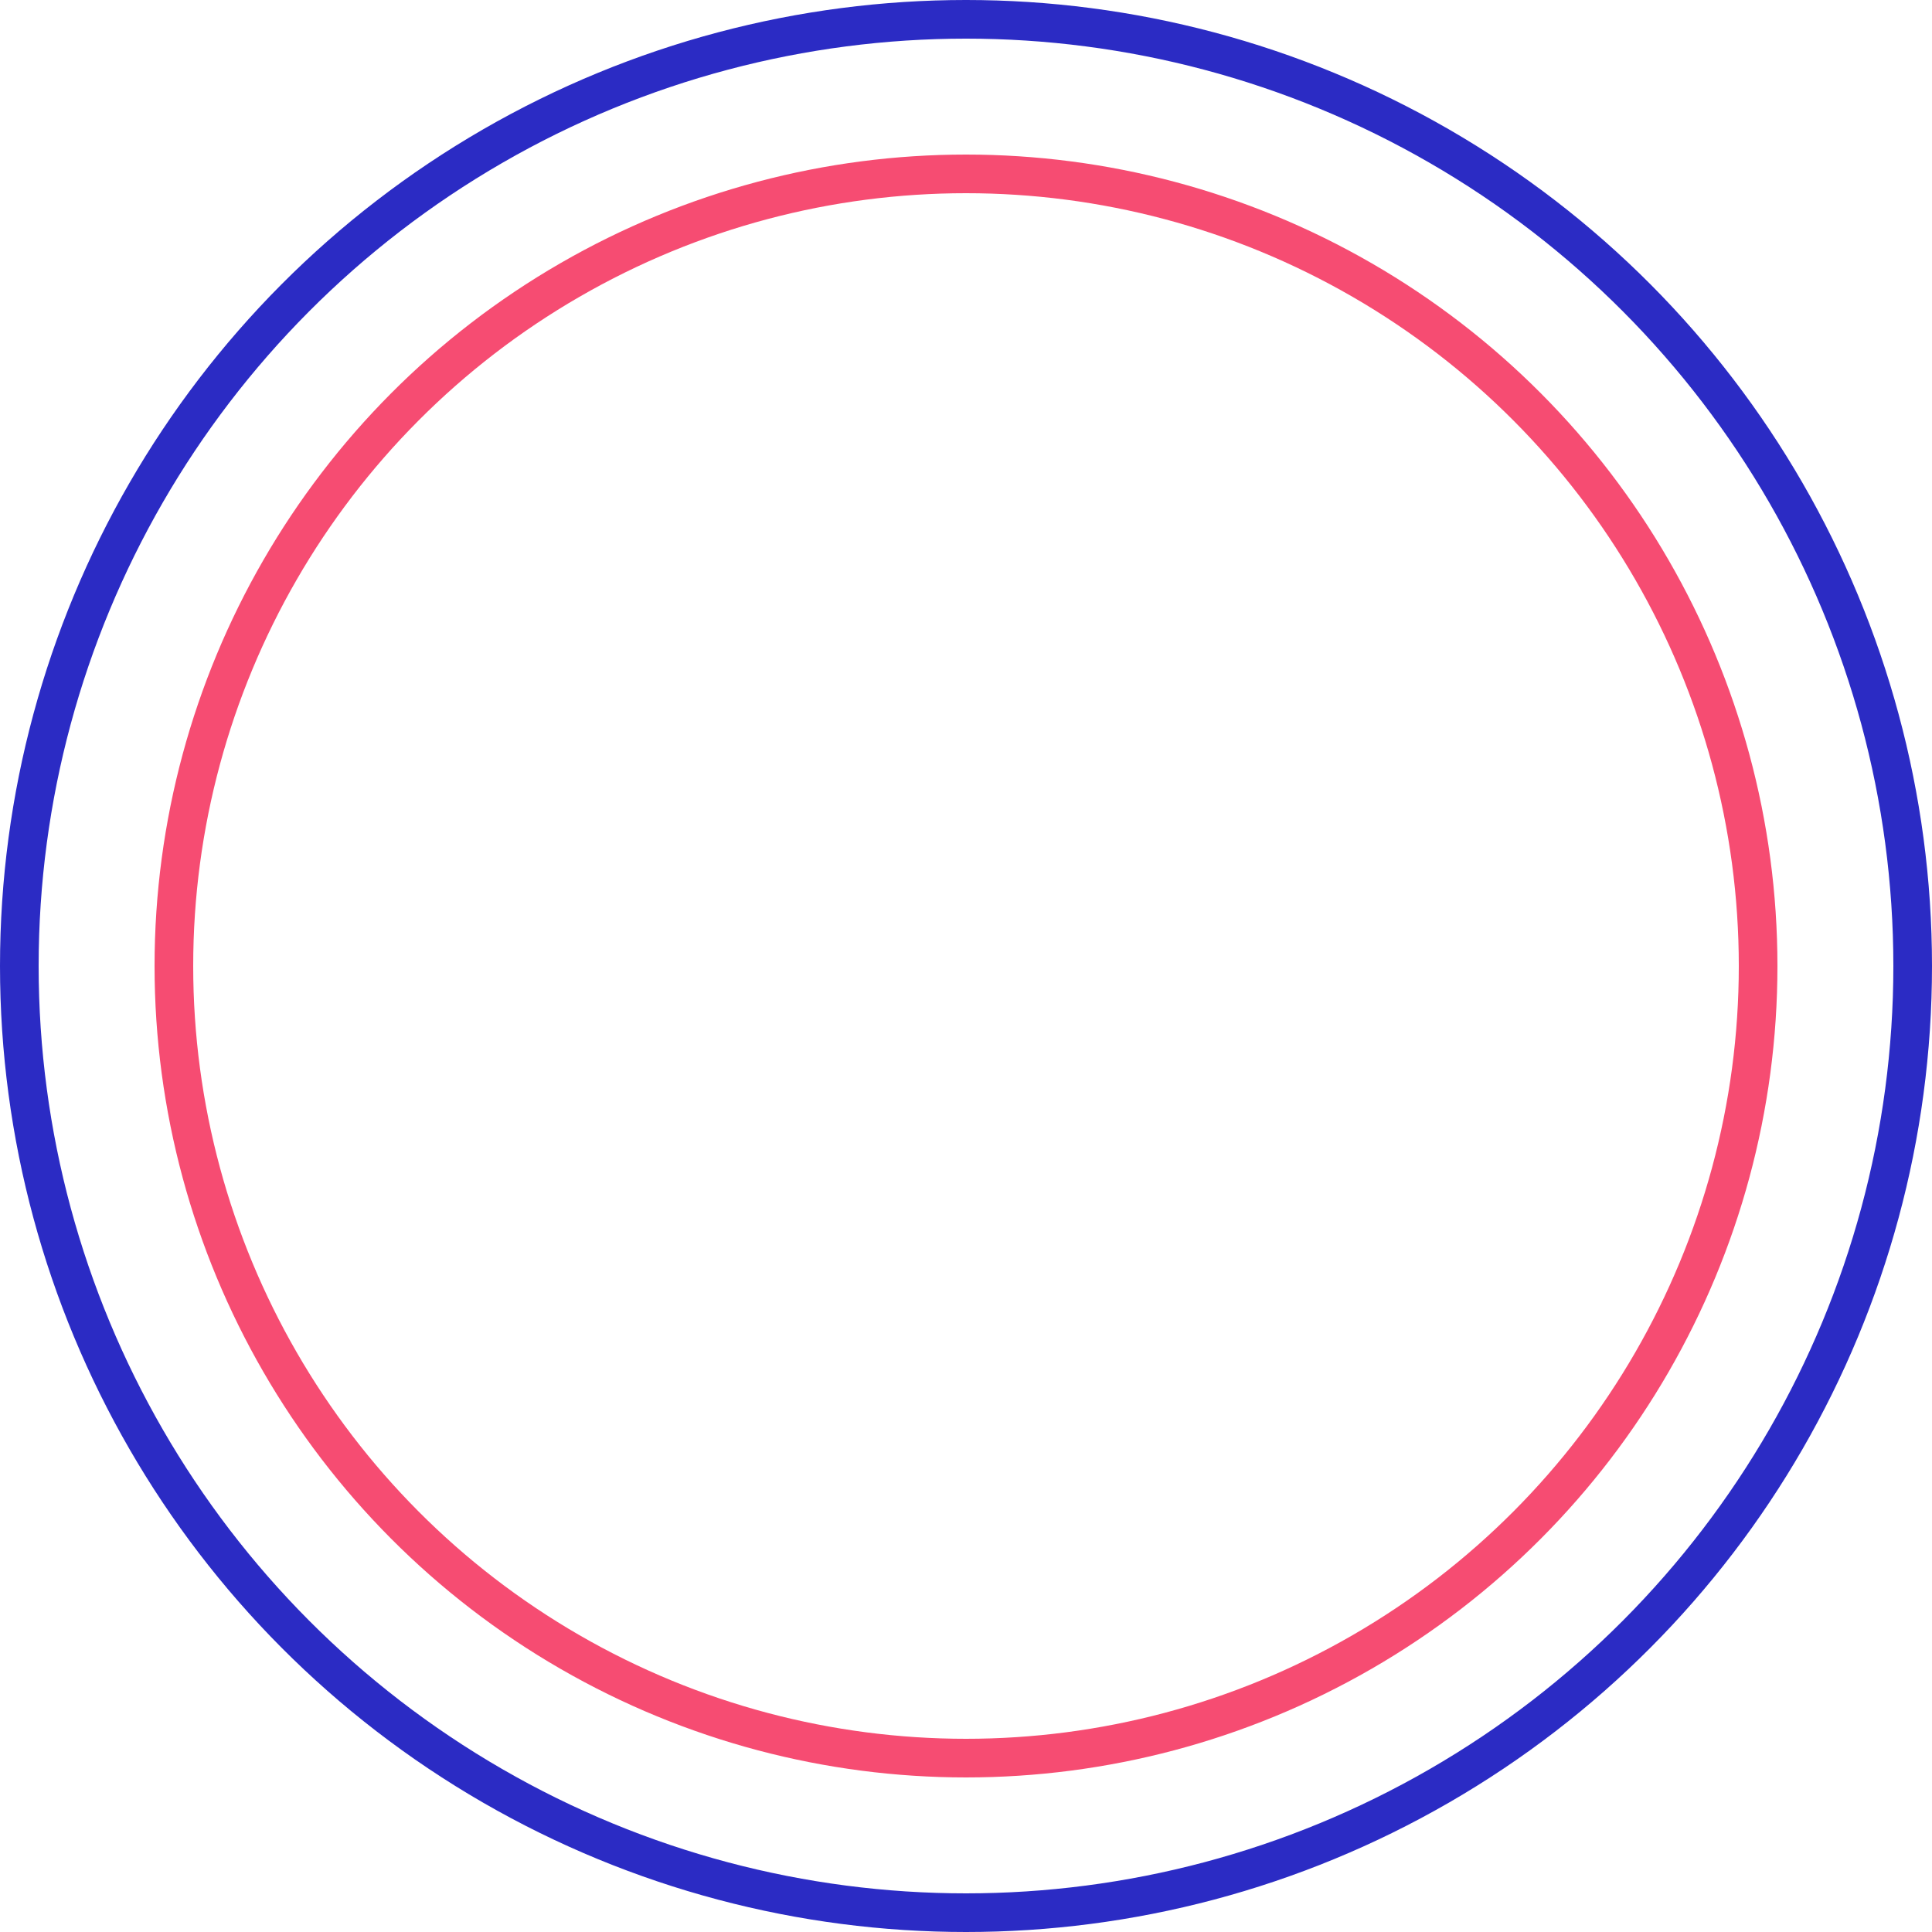 <svg width="100" height="100" viewBox="0 0 100 100" fill="none" xmlns="http://www.w3.org/2000/svg">
<g style="mix-blend-mode:darken">
<circle cx="50" cy="50" r="49" stroke="#2B2BC4" stroke-width="2"/>
</g>
<g style="mix-blend-mode:darken">
<circle cx="50" cy="50" r="41" stroke="#F64C72" stroke-width="2"/>
</g>
</svg>
